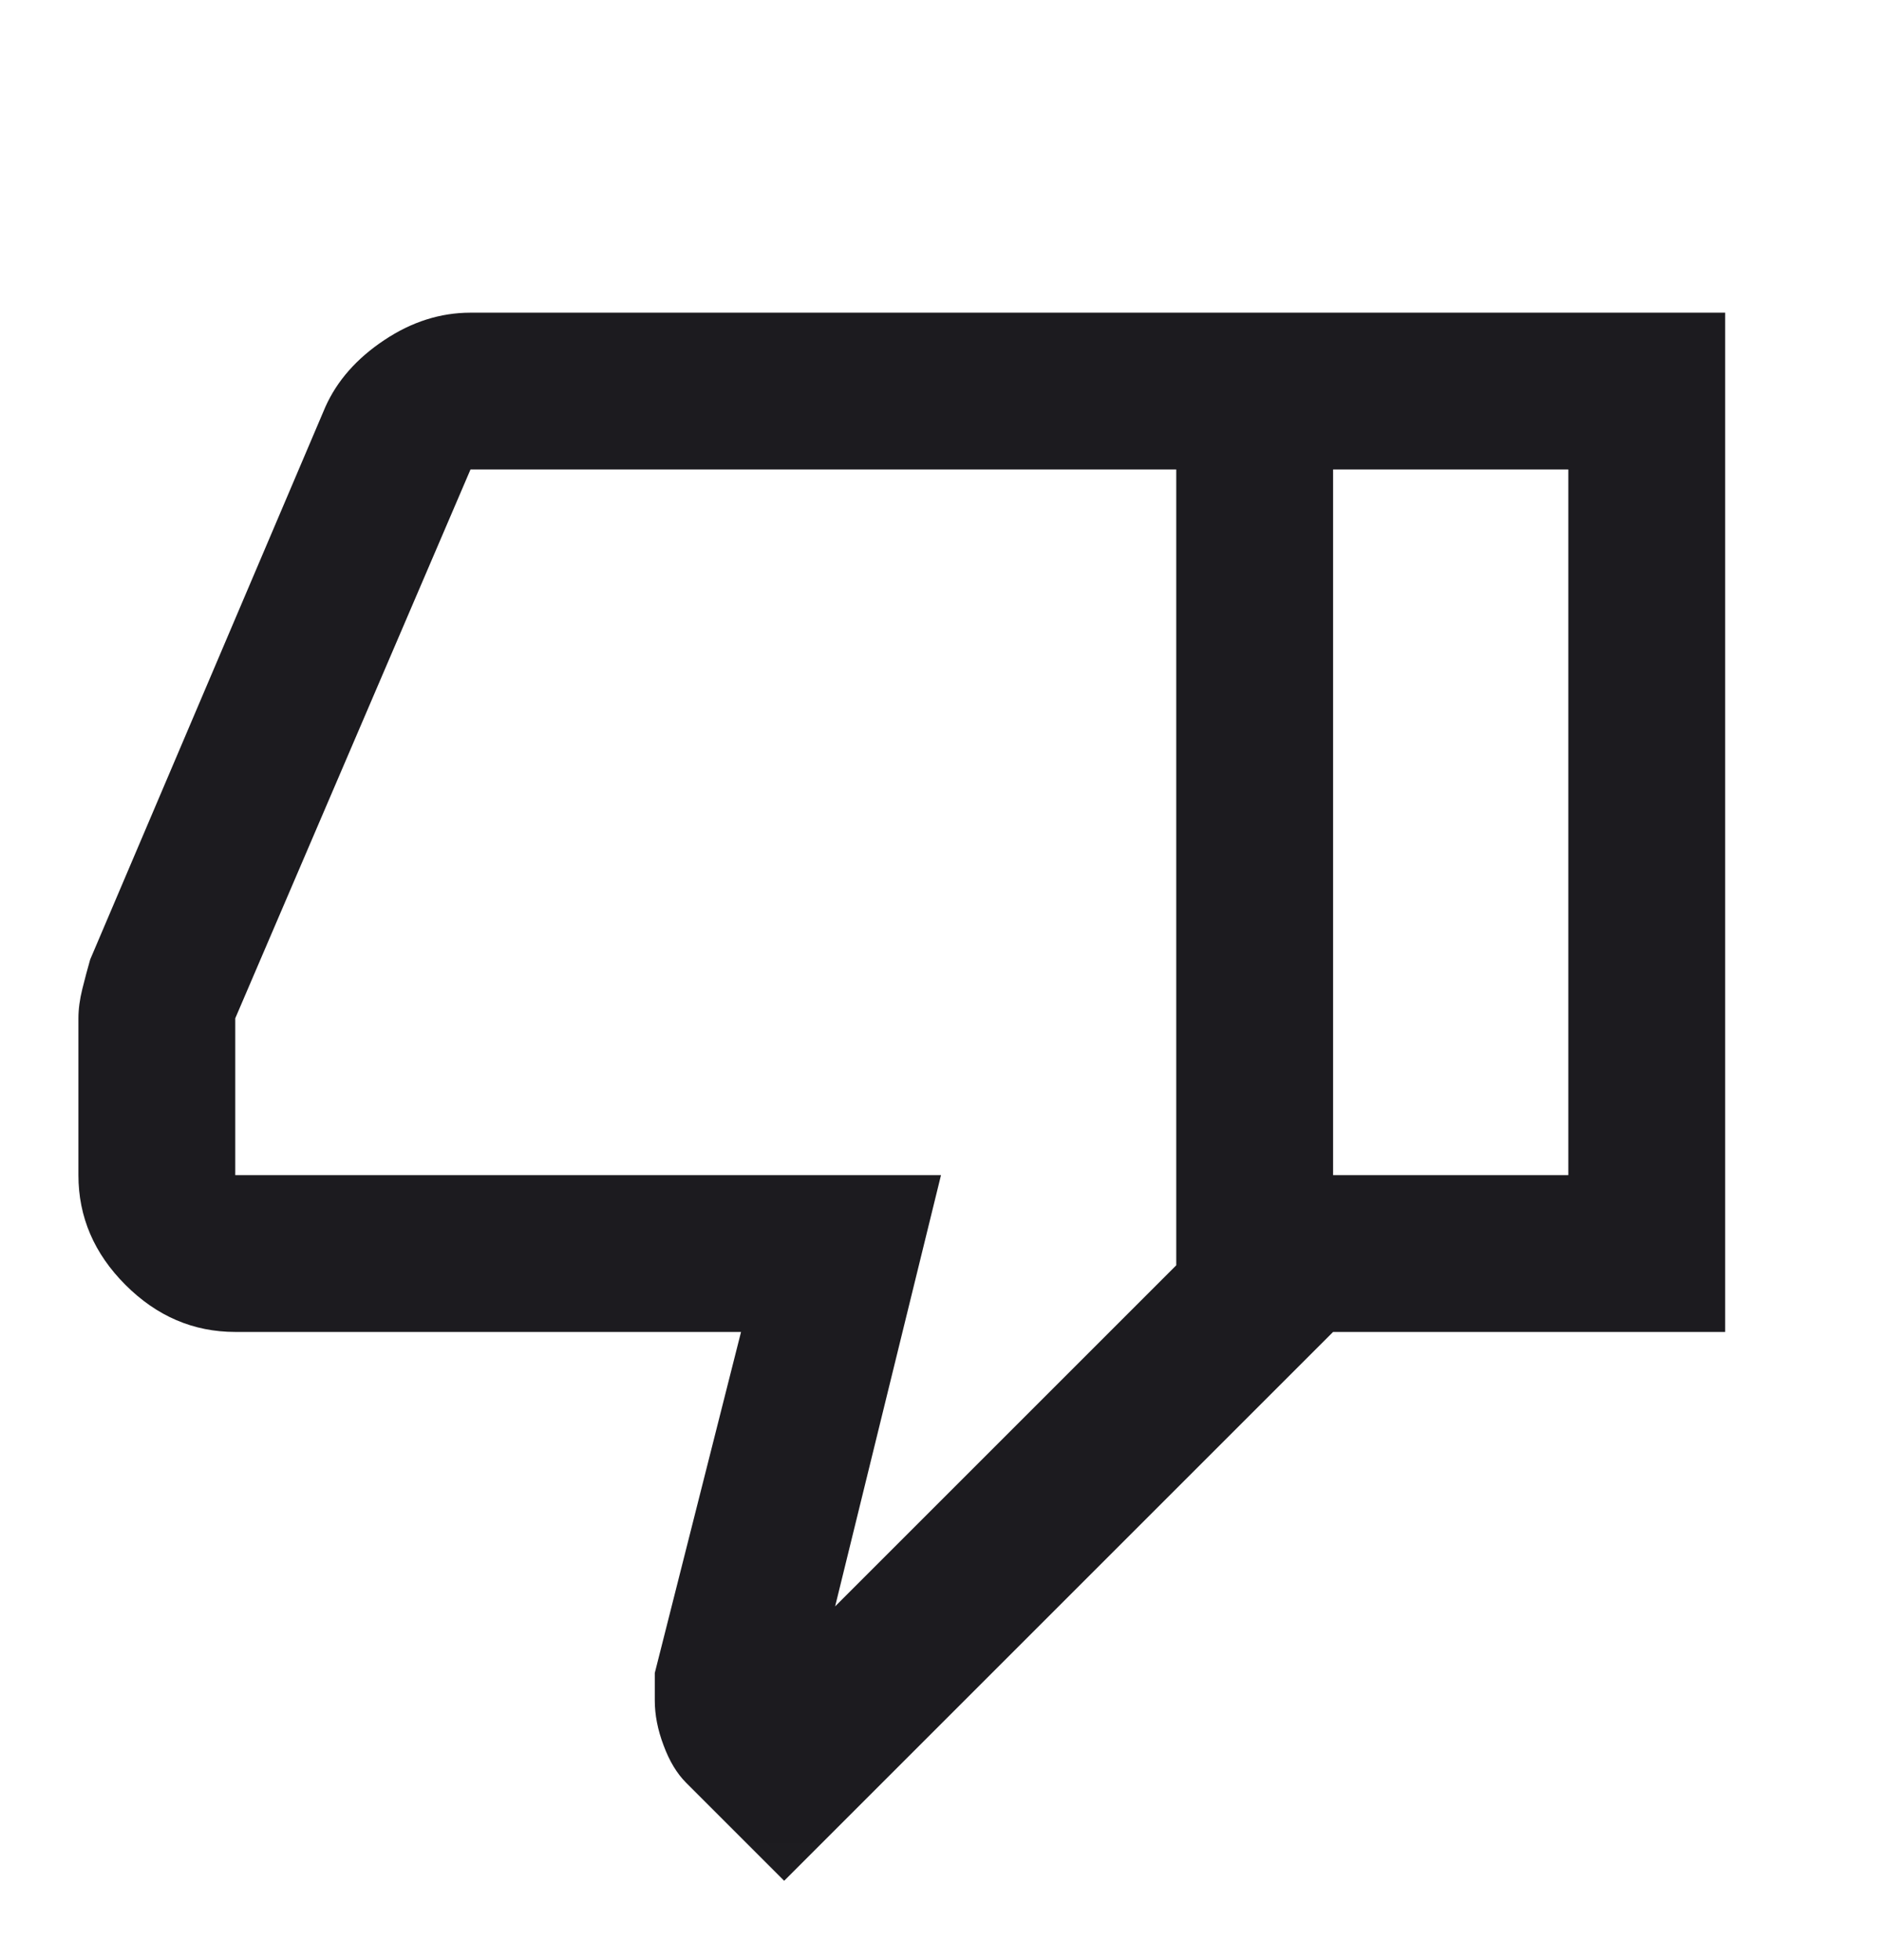 <svg width="24" height="25" viewBox="0 0 24 25" fill="none" xmlns="http://www.w3.org/2000/svg">
<g id="thumb_down">
<mask id="mask0_388_26353" style="mask-type:alpha" maskUnits="userSpaceOnUse" x="0" y="0" width="24" height="25">
<rect id="Bounding box" y="0.988" width="24" height="24" fill="#D9D9D9"/>
</mask>
<g mask="url(#mask0_388_26353)">
<path id="thumb_down_2" d="M6 3.988H17V16.988L10 23.988L8.75 22.738C8.633 22.621 8.537 22.463 8.463 22.263C8.387 22.063 8.35 21.871 8.35 21.688V21.338L9.45 16.988H3C2.467 16.988 2 16.788 1.6 16.388C1.2 15.988 1 15.521 1 14.988V12.988C1 12.871 1.017 12.746 1.05 12.613C1.083 12.479 1.117 12.354 1.15 12.238L4.15 5.188C4.3 4.854 4.55 4.571 4.9 4.338C5.25 4.104 5.617 3.988 6 3.988ZM15 5.988H6L3 12.988V14.988H12L10.65 20.488L15 16.138V5.988ZM17 16.988V14.988H20V5.988H17V3.988H22V16.988H17Z" fill="#1C1B1F"/>
</g>
</g>
</svg>
